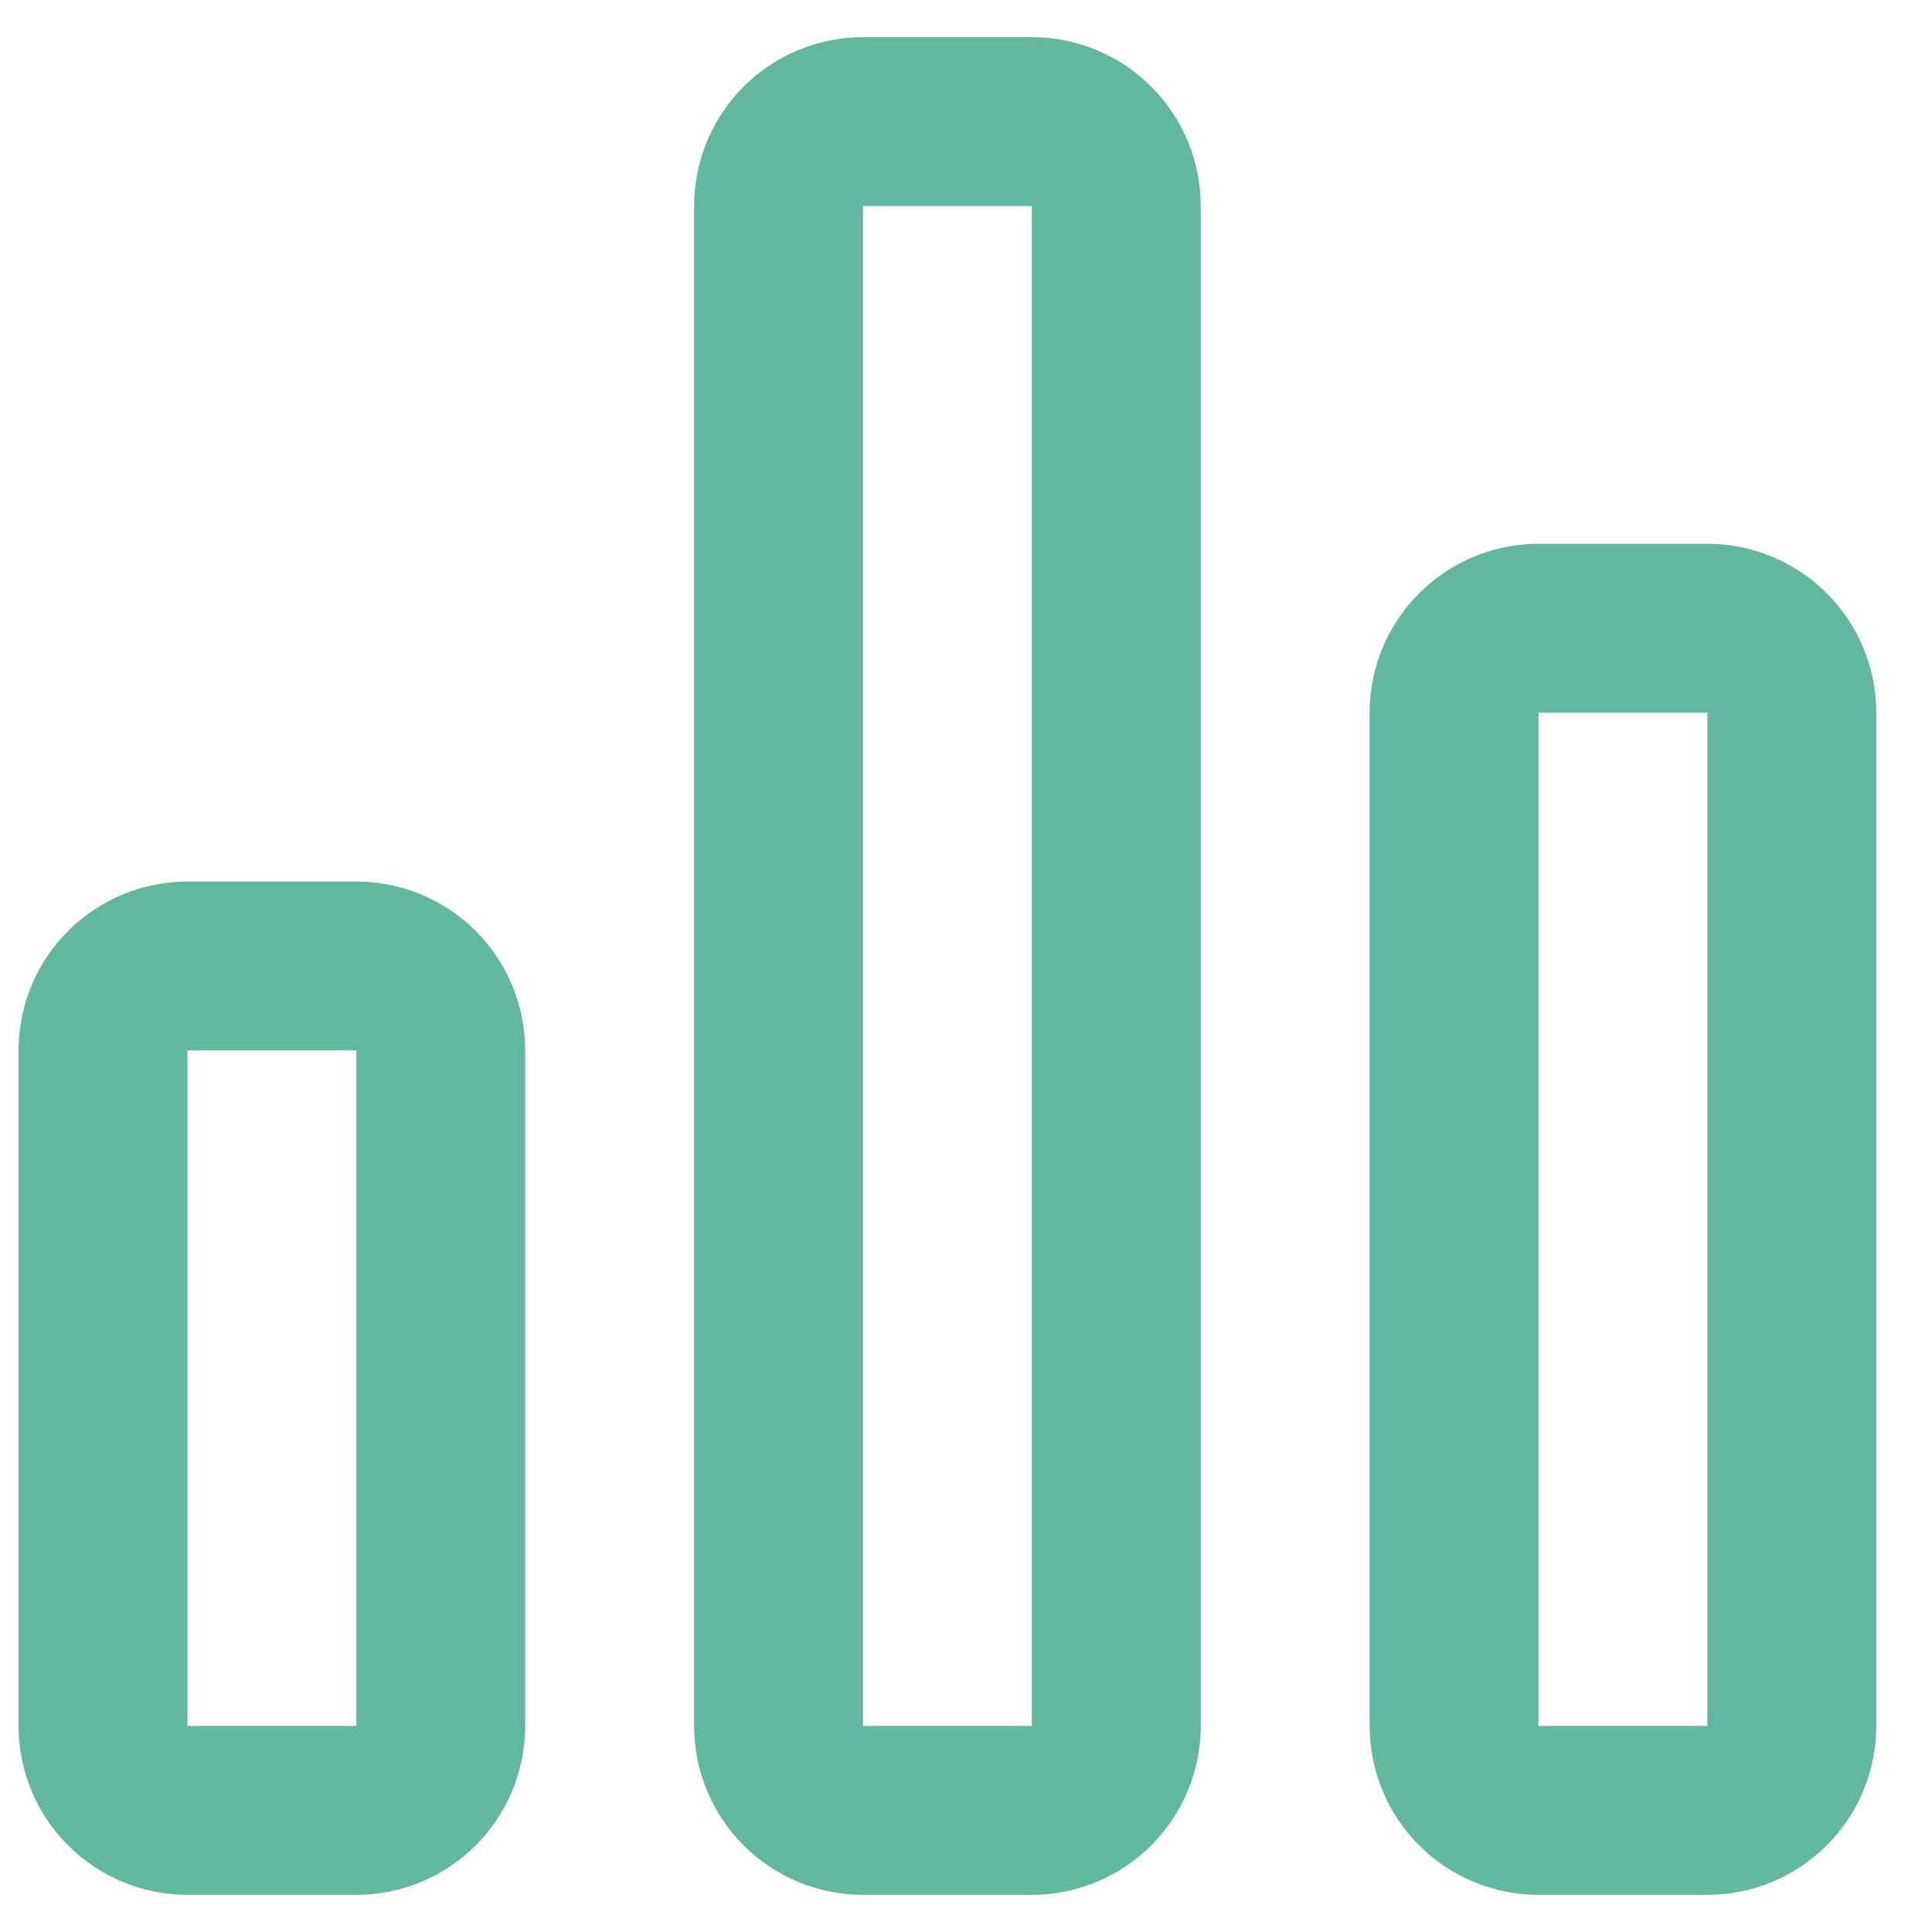 <svg width="26" height="26" viewBox="0 0 26 26" fill="none" xmlns="http://www.w3.org/2000/svg">
<path fill-rule="evenodd" clip-rule="evenodd" d="M13.886 25.5C14.489 25.5 15.067 25.261 15.493 24.834C15.92 24.408 16.159 23.83 16.159 23.227V2.773C16.159 2.17 15.92 1.592 15.493 1.166C15.067 0.739 14.489 0.5 13.886 0.5H11.614C11.011 0.5 10.433 0.739 10.007 1.166C9.58 1.592 9.341 2.17 9.341 2.773V23.227C9.341 23.83 9.58 24.408 10.007 24.834C10.433 25.261 11.011 25.5 11.614 25.5H13.886ZM11.614 2.773H13.886V23.227H11.614V2.773ZM4.796 25.5C5.398 25.5 5.976 25.261 6.403 24.834C6.829 24.408 7.068 23.83 7.068 23.227V14.136C7.068 13.534 6.829 12.956 6.403 12.529C5.976 12.103 5.398 11.864 4.796 11.864H2.523C1.92 11.864 1.342 12.103 0.916 12.529C0.489 12.956 0.25 13.534 0.25 14.136V23.227C0.25 23.83 0.489 24.408 0.916 24.834C1.342 25.261 1.92 25.5 2.523 25.5H4.796ZM2.523 14.136H4.796V23.227H2.523V14.136ZM24.584 24.834C24.158 25.261 23.58 25.5 22.977 25.5H20.704C20.102 25.5 19.524 25.261 19.098 24.834C18.671 24.408 18.432 23.83 18.432 23.227V9.591C18.432 8.988 18.671 8.41 19.098 7.984C19.524 7.558 20.102 7.318 20.704 7.318H22.977C23.58 7.318 24.158 7.558 24.584 7.984C25.011 8.41 25.25 8.988 25.25 9.591V23.227C25.25 23.83 25.011 24.408 24.584 24.834ZM22.977 9.591H20.704V23.227H22.977V9.591Z" fill="#61B89E"/>
</svg>

